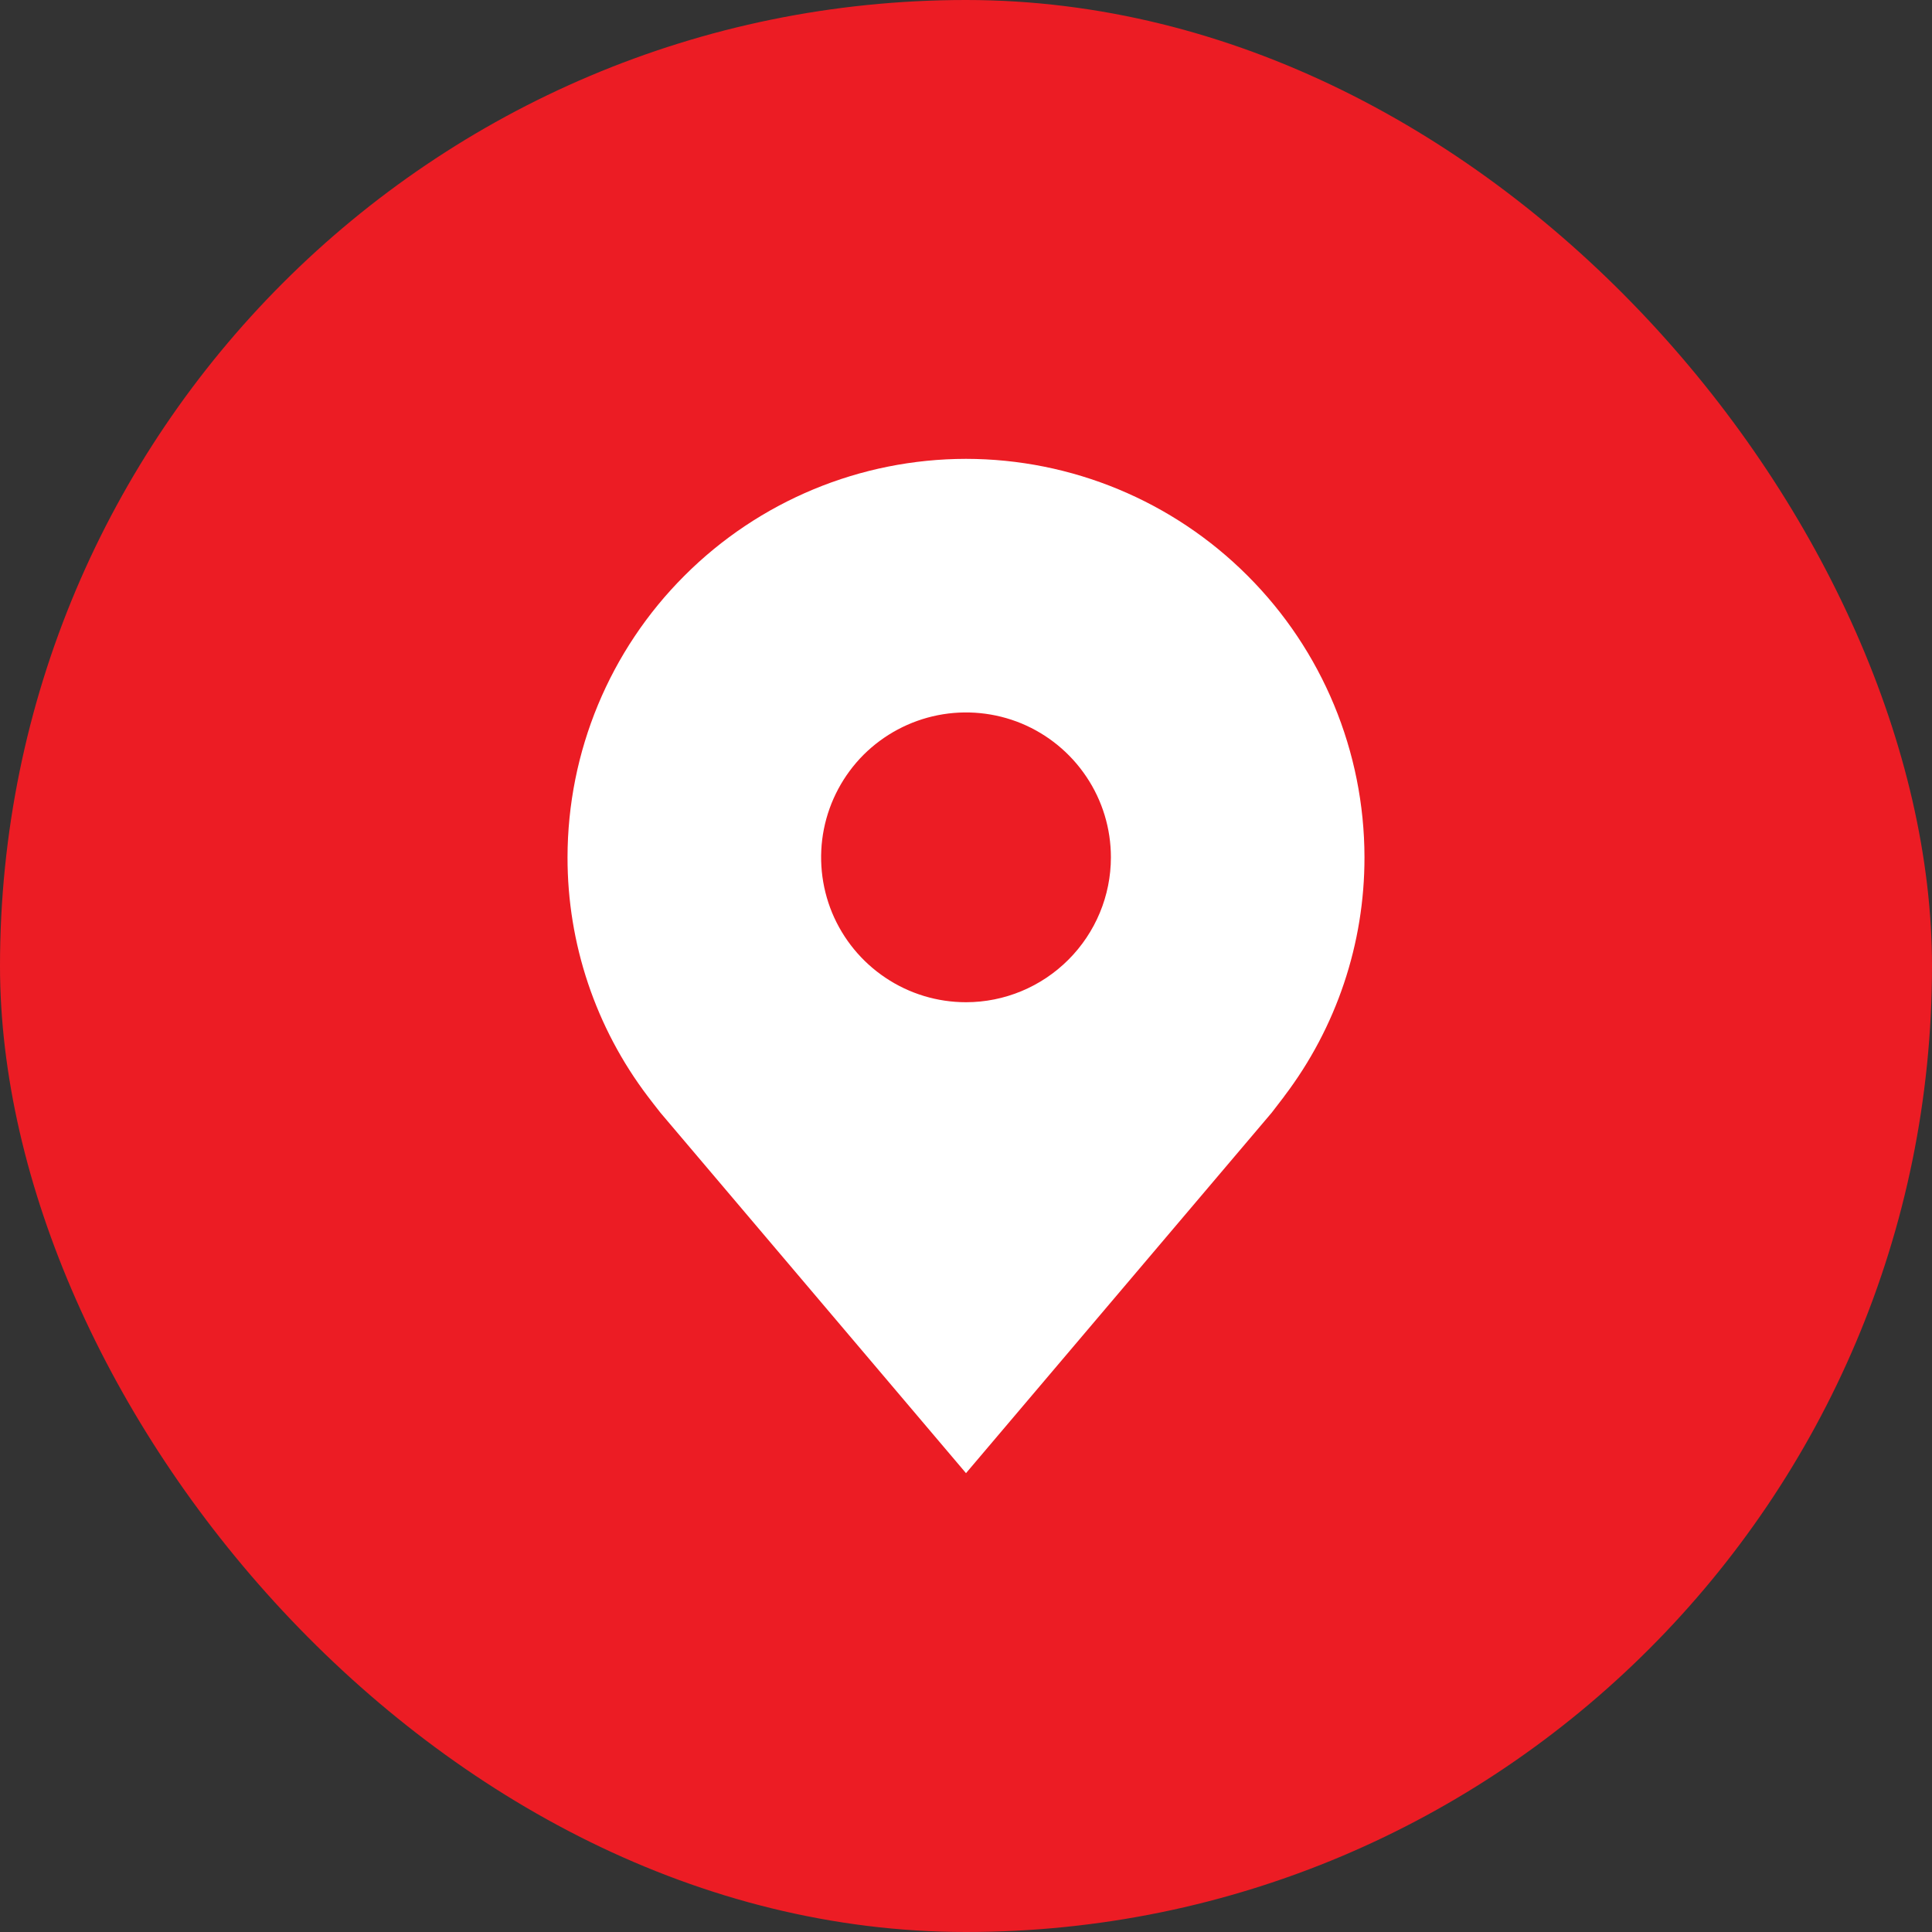 <svg width="20" height="20" viewBox="0 0 20 20" fill="none" xmlns="http://www.w3.org/2000/svg">
<rect x="0" y="0" width="20" height="20" fill="#333333" stroke="none"/>
<rect width="20" height="20" rx="10" fill="#EC1C24"/>
<path d="M10 4.75C8.906 4.751 7.858 5.186 7.085 5.96C6.311 6.733 5.876 7.781 5.875 8.875C5.874 9.769 6.166 10.638 6.706 11.35C6.706 11.35 6.819 11.498 6.837 11.519L10 15.25L13.165 11.518C13.181 11.498 13.294 11.35 13.294 11.35L13.294 11.349C13.835 10.637 14.126 9.768 14.125 8.875C14.124 7.781 13.689 6.733 12.915 5.96C12.142 5.186 11.094 4.751 10 4.75ZM10 10.375C9.703 10.375 9.413 10.287 9.167 10.122C8.92 9.957 8.728 9.723 8.614 9.449C8.501 9.175 8.471 8.873 8.529 8.582C8.587 8.291 8.73 8.024 8.939 7.814C9.149 7.605 9.416 7.462 9.707 7.404C9.998 7.346 10.3 7.376 10.574 7.489C10.848 7.603 11.082 7.795 11.247 8.042C11.412 8.288 11.5 8.578 11.5 8.875C11.5 9.273 11.341 9.654 11.06 9.935C10.779 10.216 10.398 10.375 10 10.375Z" fill="white"/>
</svg>
